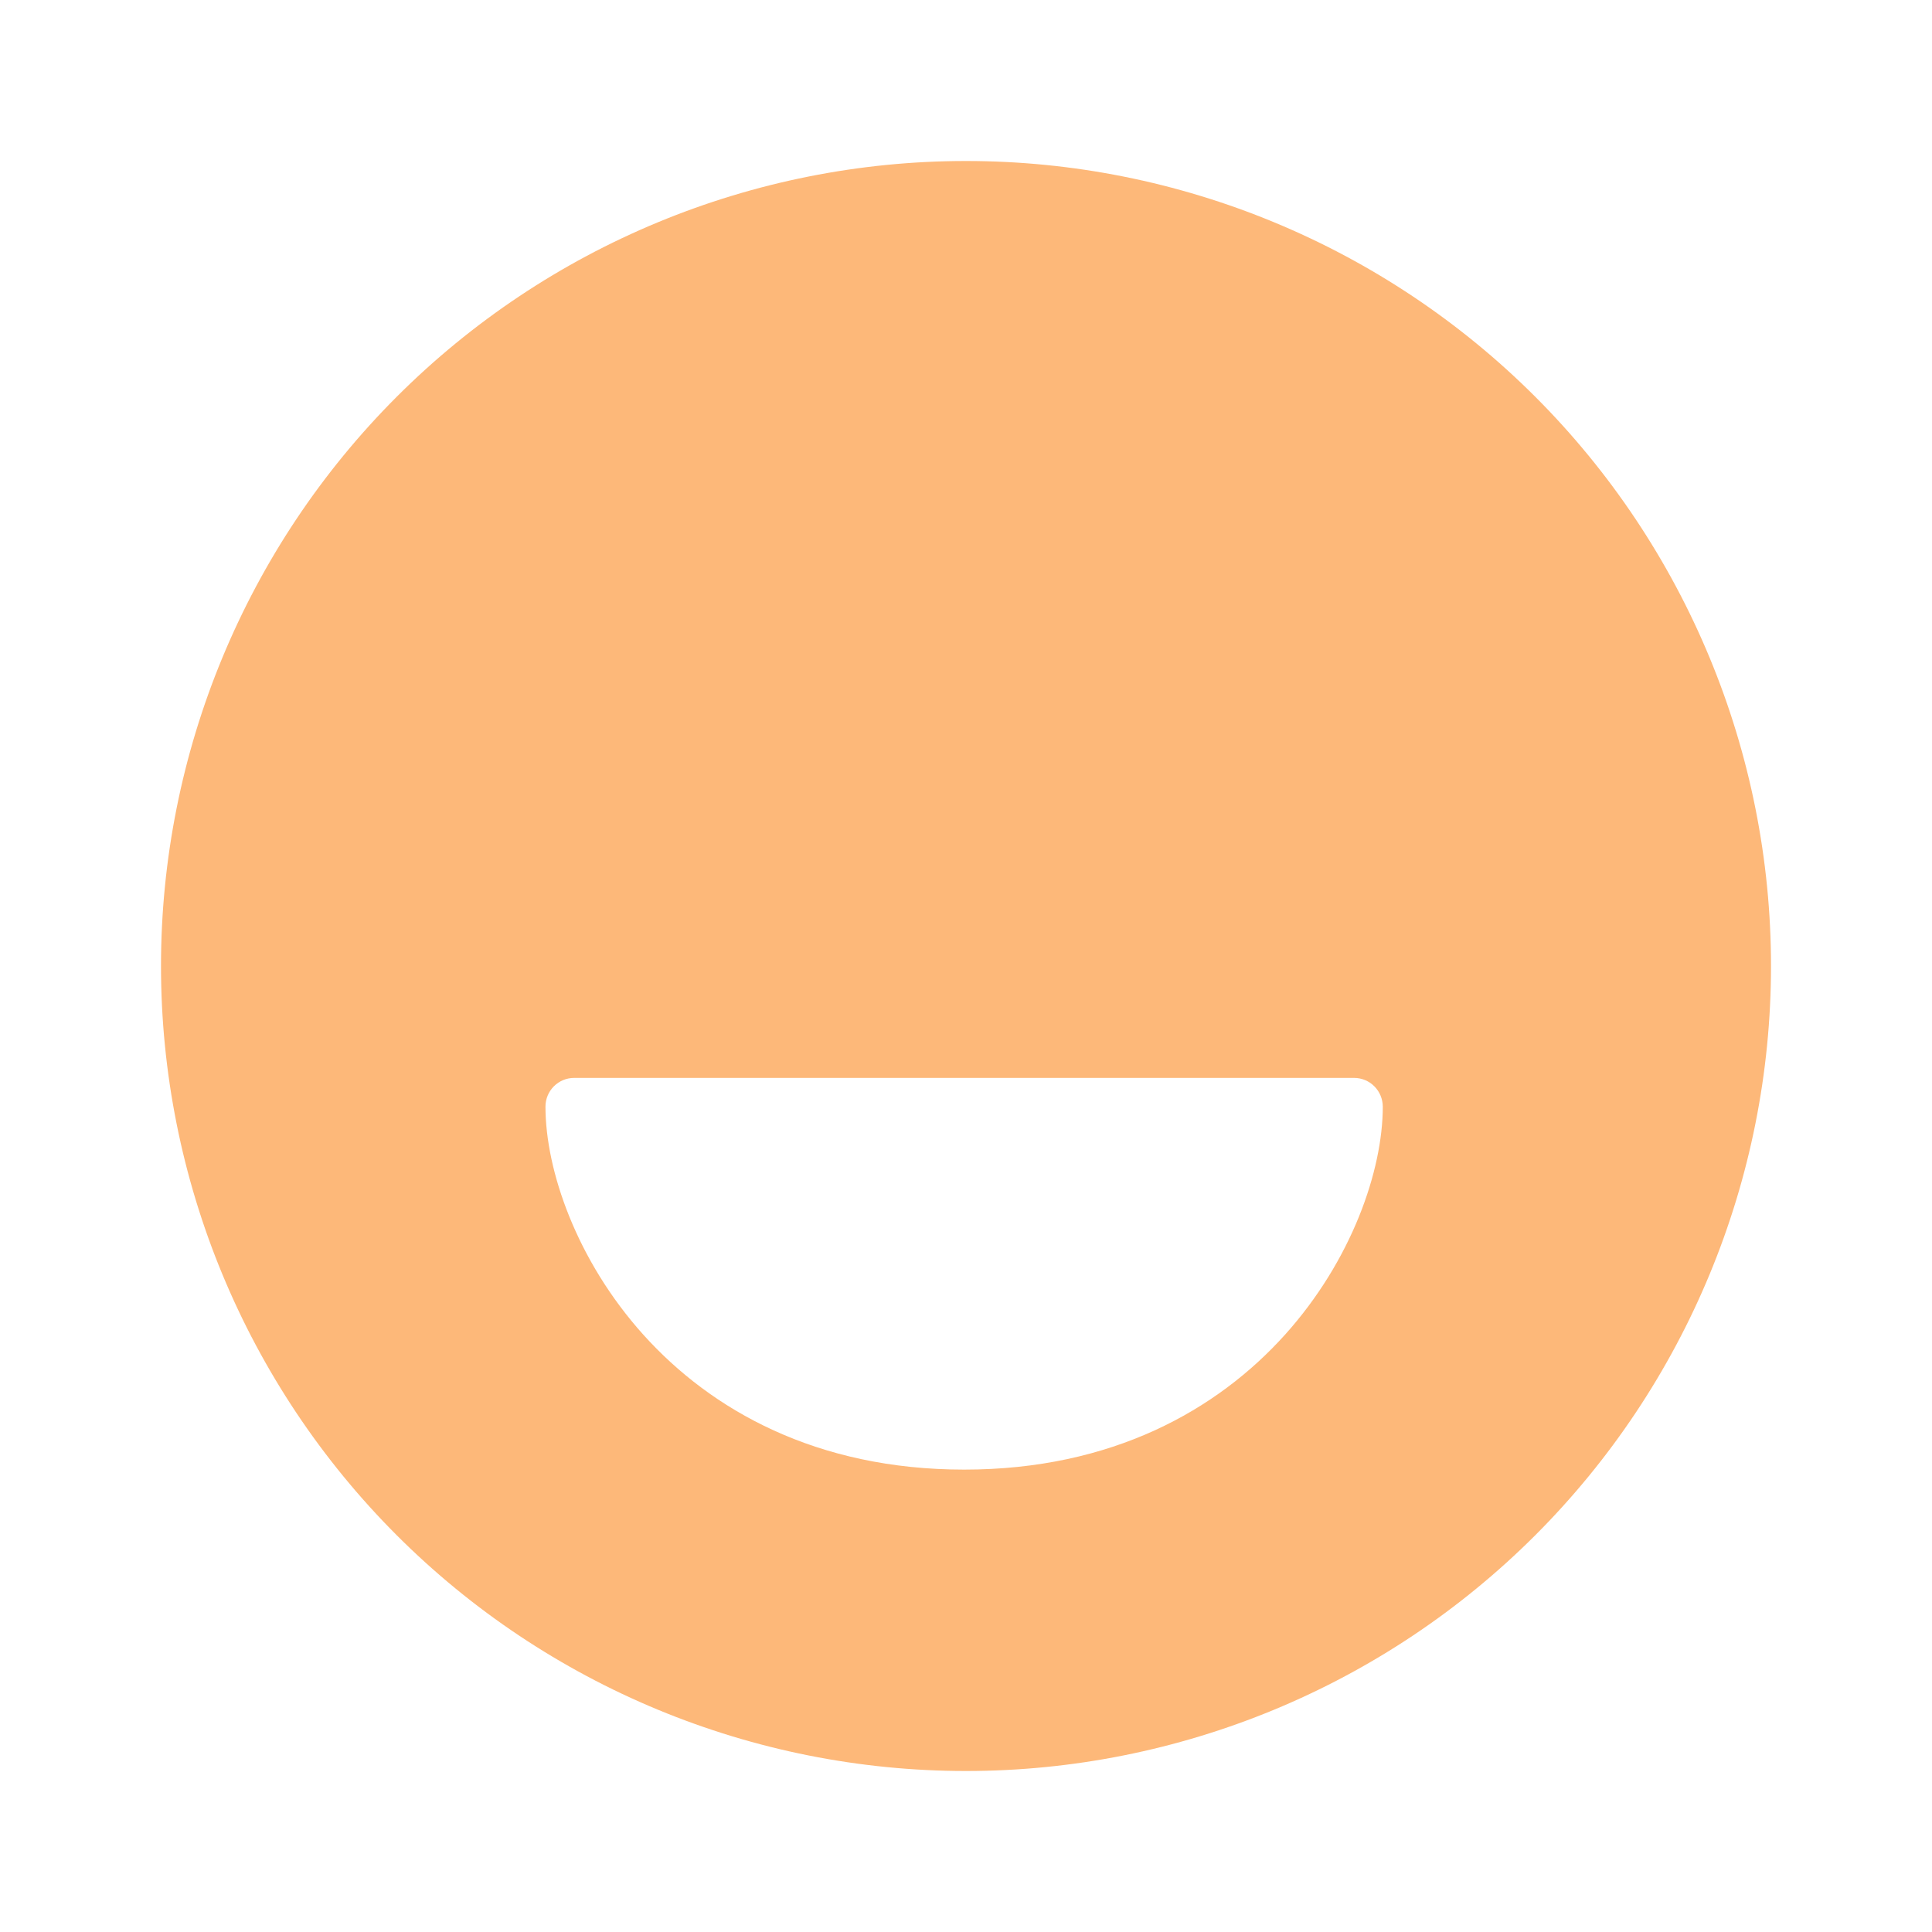 <svg width="48" height="48" viewBox="0 0 48 48" fill="none" xmlns="http://www.w3.org/2000/svg">
<path d="M24 4C29.304 4 34.392 6.107 38.143 9.857C41.893 13.608 44 18.696 44 24C44 29.304 41.893 34.392 38.143 38.143C34.392 41.893 29.304 44 24 44C18.696 44 13.608 41.893 9.857 38.143C6.107 34.392 4 29.304 4 24C4 18.696 6.107 13.608 9.857 9.857C13.608 6.107 18.696 4 24 4ZM14.266 26.78C14.076 26.78 13.895 26.855 13.761 26.989C13.627 27.123 13.552 27.305 13.552 27.494C13.552 29.071 14.323 31.314 15.983 33.16C17.669 35.034 20.284 36.512 23.955 36.512C27.626 36.512 30.24 35.034 31.926 33.16C33.586 31.314 34.355 29.074 34.355 27.494C34.354 27.305 34.279 27.123 34.145 26.989C34.012 26.855 33.83 26.78 33.641 26.78H14.266Z" fill="#FDB879"/>
</svg>
